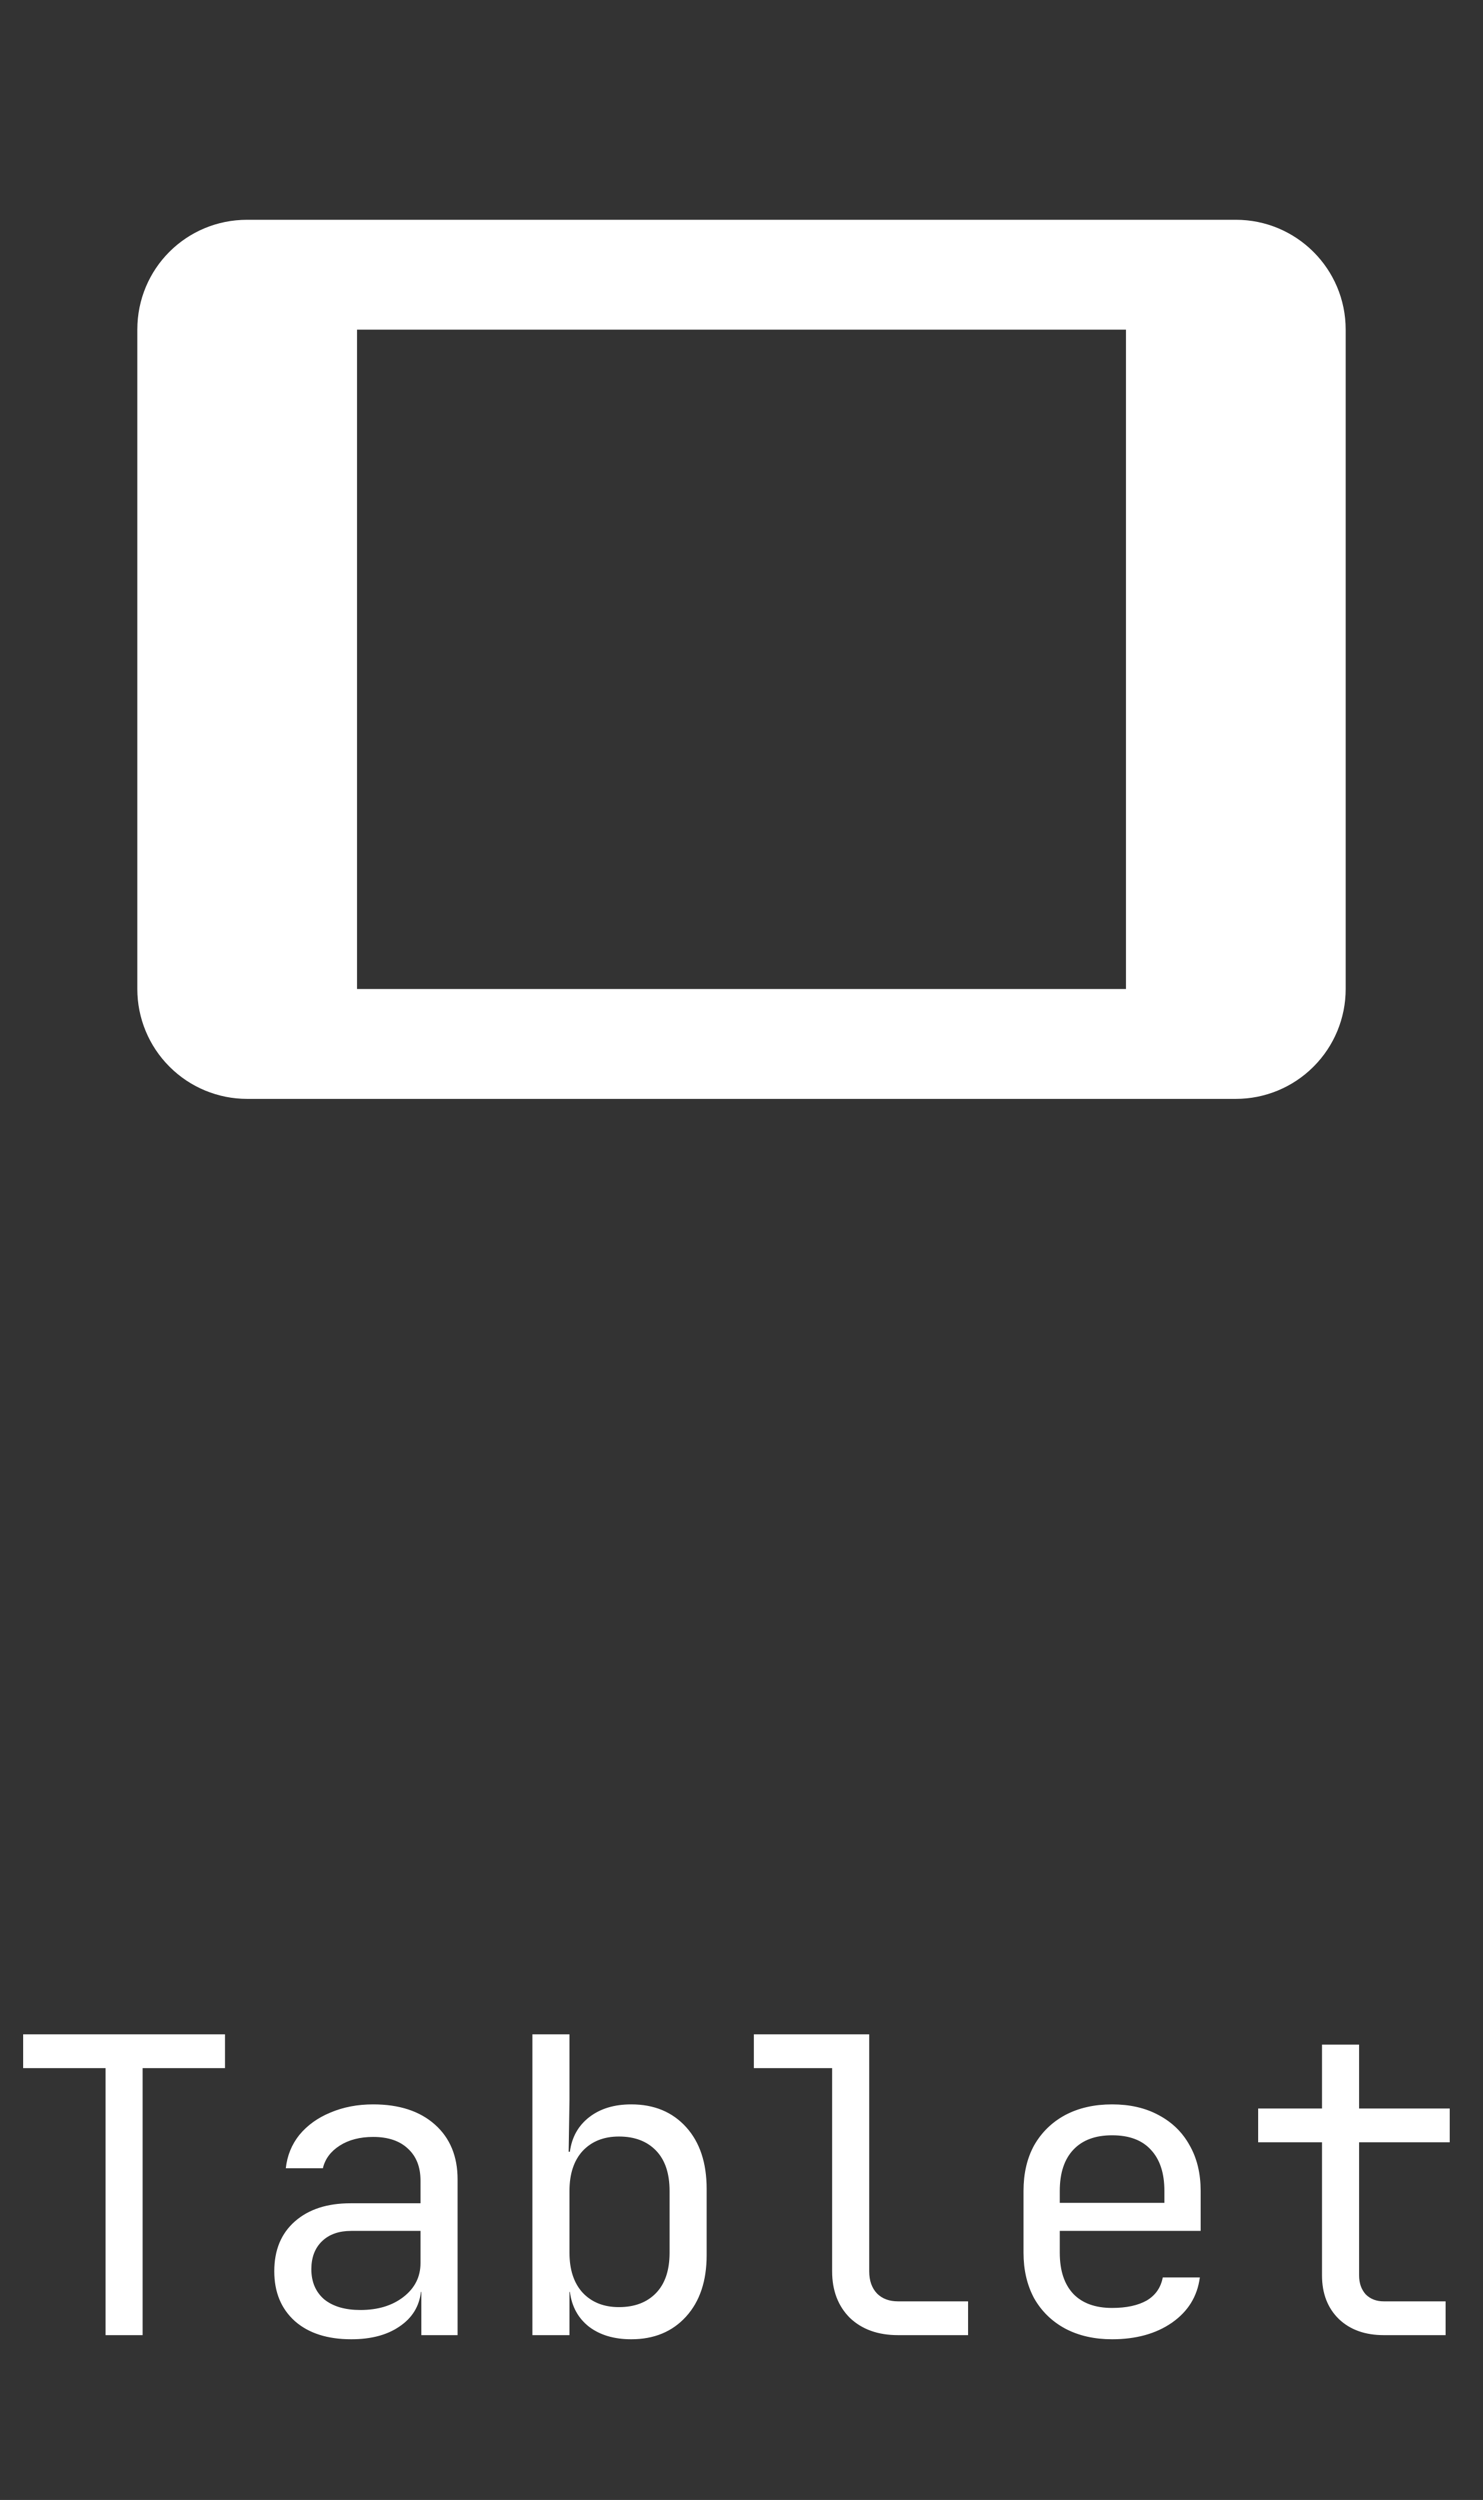 <svg width="54" height="91" viewBox="0 0 54 91" fill="none" xmlns="http://www.w3.org/2000/svg">
<rect x="0" y="0" width="54" height="91" fill="#333333" stroke="none"/>
<path d="M41 36H13V12H41M45 8H9C6.78 8 5 9.78 5 12V36C5 37.061 5.421 38.078 6.172 38.828C6.922 39.579 7.939 40 9 40H45C46.061 40 47.078 39.579 47.828 38.828C48.579 38.078 49 37.061 49 36V12C49 9.78 47.2 8 45 8Z" fill="white"/>
<path d="M3.843 85V75.28H0.843V74.05H8.193V75.28H5.193V85H3.843ZM12.792 85.15C11.922 85.15 11.237 84.93 10.737 84.49C10.237 84.04 9.987 83.435 9.987 82.675C9.987 81.905 10.237 81.3 10.737 80.86C11.237 80.42 11.912 80.2 12.762 80.2H15.312V79.375C15.312 78.875 15.157 78.485 14.847 78.205C14.547 77.925 14.127 77.785 13.587 77.785C13.107 77.785 12.702 77.89 12.372 78.1C12.042 78.31 11.837 78.585 11.757 78.925H10.407C10.457 78.465 10.622 78.06 10.902 77.71C11.192 77.36 11.567 77.09 12.027 76.9C12.497 76.7 13.017 76.6 13.587 76.6C14.537 76.6 15.287 76.845 15.837 77.335C16.387 77.825 16.662 78.49 16.662 79.33V85H15.342V83.425H15.327C15.267 83.955 15.007 84.375 14.547 84.685C14.097 84.995 13.512 85.15 12.792 85.15ZM13.122 84.085C13.762 84.085 14.287 83.925 14.697 83.605C15.107 83.285 15.312 82.875 15.312 82.375V81.205H12.792C12.342 81.205 11.987 81.33 11.727 81.58C11.467 81.83 11.337 82.17 11.337 82.6C11.337 83.06 11.492 83.425 11.802 83.695C12.122 83.955 12.562 84.085 13.122 84.085ZM22.986 85.15C22.366 85.15 21.856 85 21.456 84.7C21.056 84.39 20.821 83.965 20.751 83.425H20.736V85H19.386V74.05H20.736V76.45L20.706 78.325H20.751C20.821 77.795 21.056 77.375 21.456 77.065C21.856 76.755 22.366 76.6 22.986 76.6C23.816 76.6 24.481 76.875 24.981 77.425C25.481 77.975 25.731 78.725 25.731 79.675V82.09C25.731 83.03 25.481 83.775 24.981 84.325C24.481 84.875 23.816 85.15 22.986 85.15ZM22.536 83.98C23.106 83.98 23.556 83.81 23.886 83.47C24.216 83.13 24.381 82.64 24.381 82V79.75C24.381 79.11 24.216 78.62 23.886 78.28C23.556 77.94 23.106 77.77 22.536 77.77C21.986 77.77 21.546 77.945 21.216 78.295C20.896 78.645 20.736 79.13 20.736 79.75V82C20.736 82.62 20.896 83.105 21.216 83.455C21.546 83.805 21.986 83.98 22.536 83.98ZM32.7 85C31.97 85 31.385 84.79 30.945 84.37C30.515 83.94 30.3 83.375 30.3 82.675V75.28H27.45V74.05H31.65V82.675C31.65 83.015 31.745 83.285 31.935 83.485C32.125 83.675 32.38 83.77 32.7 83.77H35.25V85H32.7ZM40.494 85.15C39.844 85.15 39.274 85.02 38.784 84.76C38.304 84.5 37.929 84.135 37.659 83.665C37.399 83.185 37.269 82.63 37.269 82V79.75C37.269 79.11 37.399 78.555 37.659 78.085C37.929 77.615 38.304 77.25 38.784 76.99C39.274 76.73 39.844 76.6 40.494 76.6C41.144 76.6 41.709 76.73 42.189 76.99C42.679 77.25 43.054 77.615 43.314 78.085C43.584 78.555 43.719 79.11 43.719 79.75V81.205H38.589V82C38.589 82.65 38.754 83.15 39.084 83.5C39.414 83.84 39.884 84.01 40.494 84.01C41.014 84.01 41.434 83.92 41.754 83.74C42.074 83.55 42.269 83.27 42.339 82.9H43.689C43.599 83.59 43.259 84.14 42.669 84.55C42.089 84.95 41.364 85.15 40.494 85.15ZM38.589 80.185H42.399V79.75C42.399 79.1 42.234 78.6 41.904 78.25C41.584 77.9 41.114 77.725 40.494 77.725C39.884 77.725 39.414 77.9 39.084 78.25C38.754 78.6 38.589 79.1 38.589 79.75V80.185ZM50.388 85C49.708 85 49.163 84.805 48.753 84.415C48.343 84.015 48.138 83.485 48.138 82.825V77.98H45.813V76.75H48.138V74.425H49.488V76.75H52.788V77.98H49.488V82.825C49.488 83.105 49.568 83.335 49.728 83.515C49.898 83.685 50.118 83.77 50.388 83.77H52.638V85H50.388Z" fill="white"/>
</svg>
